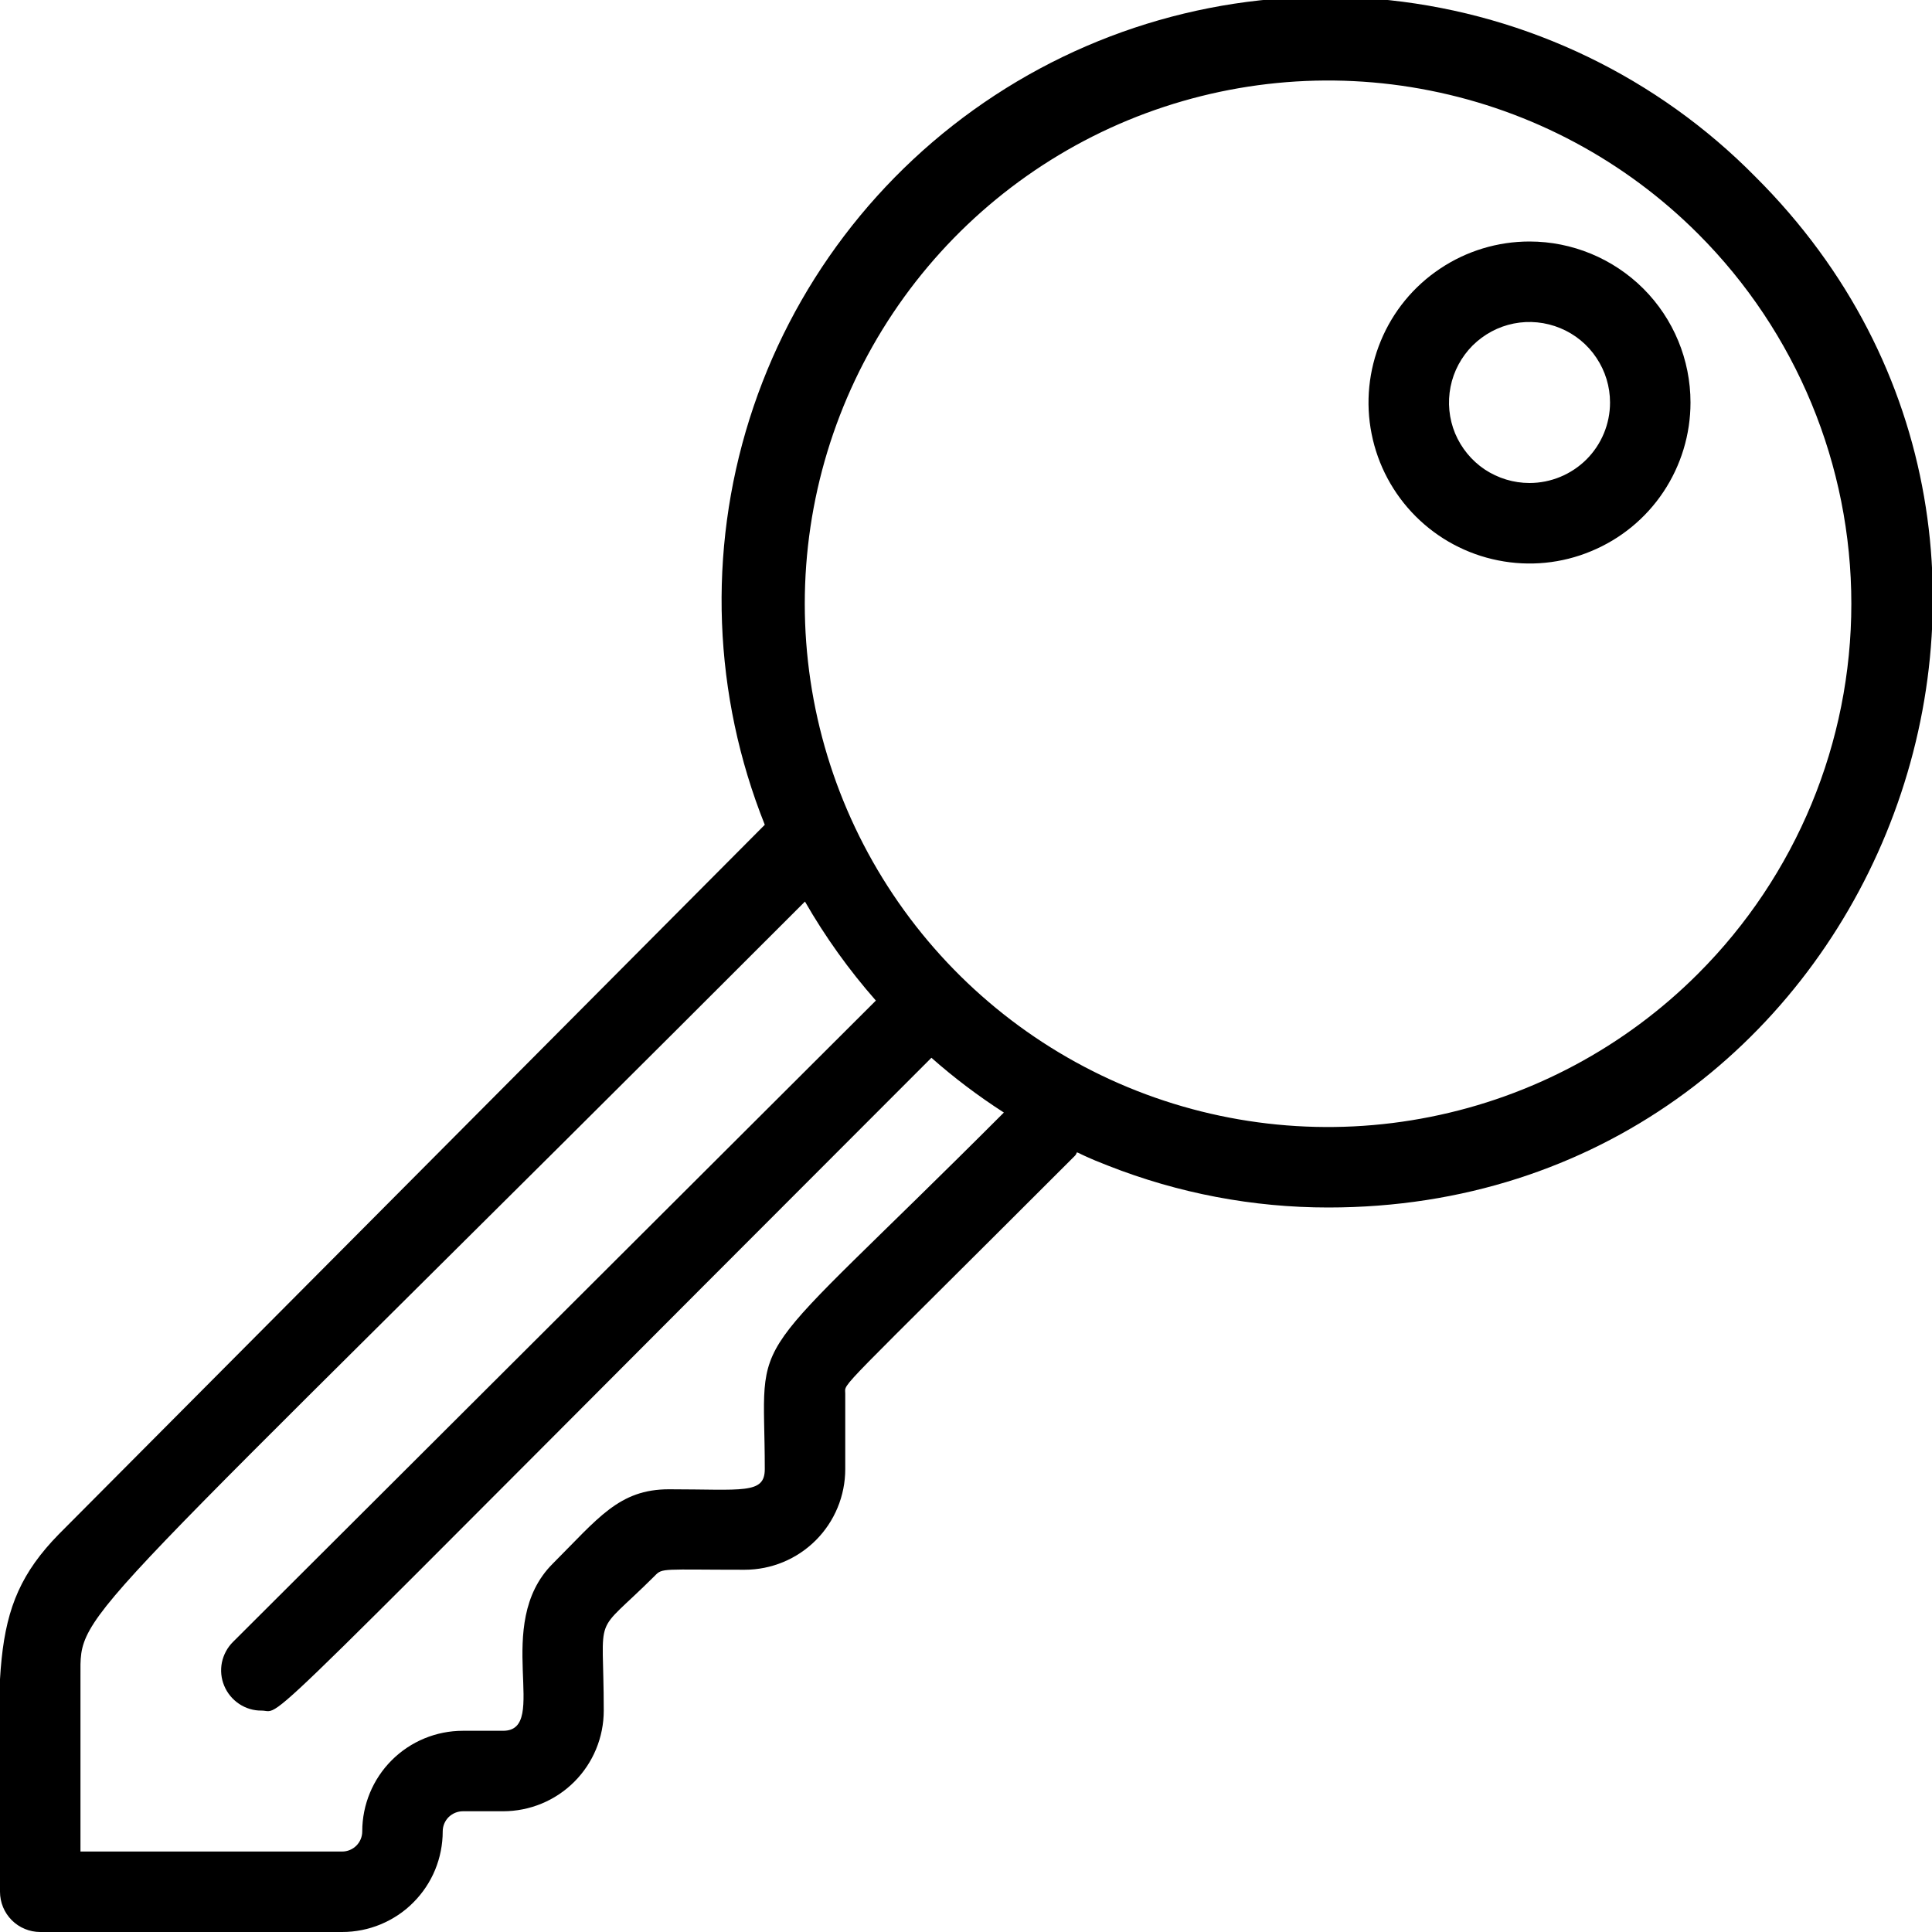 <svg width="20" height="20" viewBox="0 0 20 20" fill="none" xmlns="http://www.w3.org/2000/svg">
<g clip-path="url(#clip0_615_2565)">
<path d="M18.171 1.829C17.158 0.801 15.82 0.156 14.385 0.002C12.95 -0.151 11.506 0.196 10.298 0.987C9.091 1.777 8.193 2.96 7.759 4.337C7.325 5.713 7.381 7.197 7.917 8.538L0.608 15.883C-0.158 16.667 0 17.304 0 19.583C0 19.694 0.044 19.8 0.122 19.878C0.2 19.956 0.306 20 0.417 20H3.542C3.679 20 3.814 19.973 3.94 19.921C4.067 19.868 4.182 19.792 4.278 19.695C4.375 19.598 4.452 19.483 4.504 19.357C4.556 19.231 4.583 19.095 4.583 18.958C4.583 18.903 4.605 18.85 4.644 18.811C4.684 18.772 4.737 18.75 4.792 18.75H5.208C5.485 18.75 5.75 18.64 5.945 18.445C6.14 18.25 6.25 17.985 6.25 17.708C6.25 16.642 6.121 16.967 6.779 16.312C6.858 16.229 6.858 16.25 7.708 16.25C7.985 16.25 8.25 16.14 8.445 15.945C8.64 15.75 8.75 15.485 8.75 15.208V14.425C8.75 14.304 8.613 14.479 11.129 11.963C11.179 11.908 11.058 11.908 11.471 12.067C12.197 12.353 12.97 12.5 13.75 12.5C19.346 12.5 22.083 5.725 18.171 1.829ZM7.917 15.208C7.917 15.471 7.688 15.417 6.925 15.417C6.408 15.417 6.192 15.717 5.721 16.188C5.088 16.821 5.7 17.917 5.208 17.917H4.792C4.516 17.917 4.251 18.026 4.055 18.222C3.86 18.417 3.75 18.682 3.75 18.958C3.75 19.014 3.728 19.067 3.689 19.106C3.65 19.145 3.597 19.167 3.542 19.167H0.833V17.354C0.833 16.633 0.683 16.988 8.333 9.333C8.543 9.699 8.789 10.042 9.067 10.358L2.413 16.996C2.354 17.054 2.314 17.129 2.297 17.21C2.281 17.291 2.289 17.375 2.321 17.451C2.353 17.528 2.407 17.593 2.476 17.639C2.545 17.685 2.626 17.709 2.708 17.708C2.954 17.708 2.421 18.171 9.642 10.95C9.877 11.158 10.128 11.347 10.392 11.517C7.629 14.283 7.917 13.679 7.917 15.208ZM17.579 10.079C16.822 10.837 15.857 11.353 14.806 11.562C13.755 11.772 12.666 11.665 11.676 11.255C10.686 10.845 9.84 10.15 9.245 9.26C8.649 8.369 8.331 7.321 8.331 6.25C8.331 5.179 8.649 4.131 9.245 3.24C9.84 2.35 10.686 1.655 11.676 1.245C12.666 0.836 13.755 0.728 14.806 0.938C15.857 1.147 16.822 1.663 17.579 2.421C18.595 3.437 19.165 4.814 19.165 6.25C19.165 7.686 18.595 9.063 17.579 10.079Z" fill="black"/>
<path d="M15.833 2.5C15.504 2.5 15.181 2.598 14.908 2.781C14.633 2.964 14.42 3.224 14.294 3.529C14.168 3.833 14.134 4.169 14.199 4.492C14.263 4.815 14.422 5.112 14.655 5.345C14.888 5.578 15.185 5.737 15.508 5.801C15.832 5.866 16.167 5.833 16.471 5.706C16.776 5.58 17.036 5.367 17.219 5.093C17.402 4.819 17.5 4.496 17.5 4.167C17.5 3.725 17.325 3.301 17.012 2.988C16.699 2.676 16.275 2.5 15.833 2.5ZM15.833 5C15.669 5 15.508 4.951 15.37 4.86C15.233 4.768 15.127 4.638 15.063 4.486C15 4.333 14.984 4.166 15.016 4.004C15.048 3.842 15.128 3.694 15.244 3.577C15.361 3.461 15.509 3.381 15.671 3.349C15.832 3.317 16 3.334 16.152 3.397C16.305 3.46 16.435 3.567 16.526 3.704C16.618 3.841 16.667 4.002 16.667 4.167C16.667 4.388 16.579 4.6 16.423 4.756C16.266 4.912 16.054 5 15.833 5Z" fill="black"/>
</g>
<defs>
<clipPath id="clip0_615_2565">
<rect width="20" height="20" fill="white"/>
</clipPath>
</defs>
</svg>
